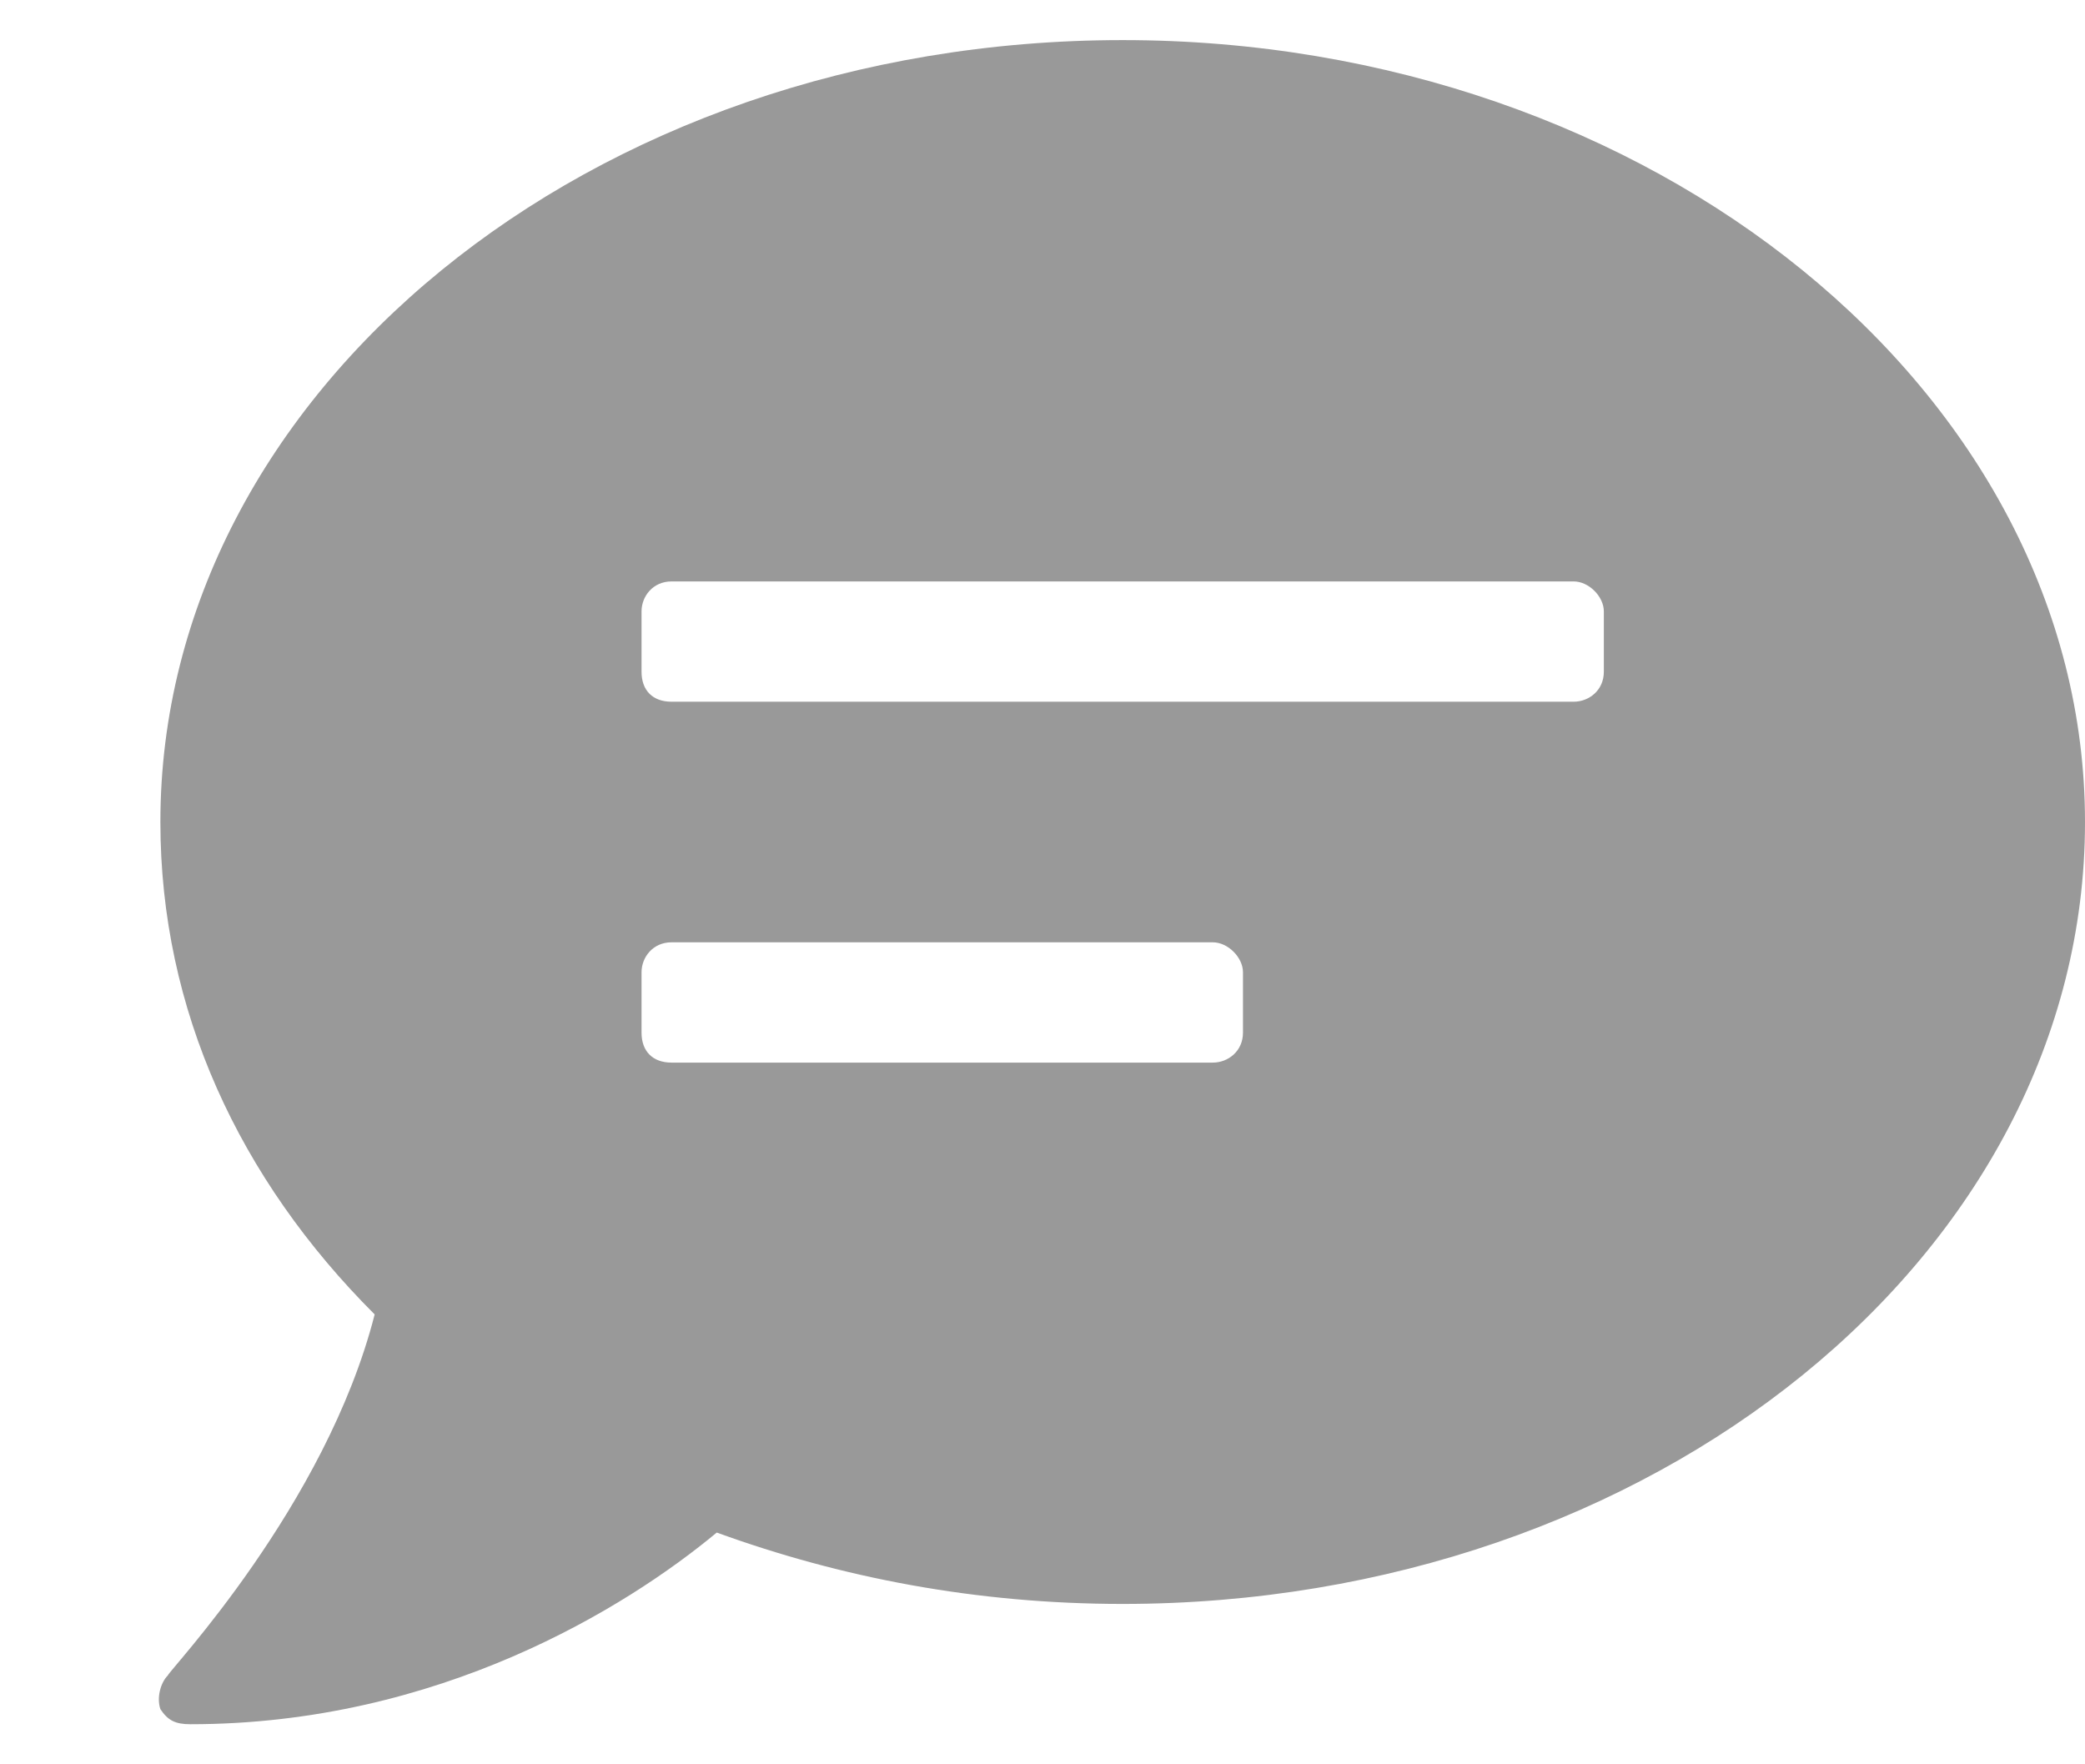 <svg width="13" height="11" viewBox="0 0 13 11" fill="none" xmlns="http://www.w3.org/2000/svg">
<path d="M7 0.25C3.672 0.25 1 2.453 1 5.125C1 6.297 1.492 7.352 2.336 8.195C2.031 9.391 1.047 10.422 1.047 10.445C1 10.492 0.976 10.586 1 10.656C1.047 10.727 1.094 10.75 1.187 10.75C2.734 10.75 3.906 10.023 4.469 9.555C5.242 9.836 6.086 10 7 10C10.305 10 13 7.82 13 5.125C13 2.453 10.305 0.25 7 0.25ZM7.75 6.438C7.75 6.555 7.656 6.625 7.562 6.625H4.187C4.07 6.625 4 6.555 4 6.438V6.062C4 5.969 4.07 5.875 4.187 5.875H7.562C7.656 5.875 7.75 5.969 7.75 6.062V6.438ZM10 4.188C10 4.305 9.906 4.375 9.812 4.375H4.187C4.07 4.375 4 4.305 4 4.188V3.812C4 3.719 4.07 3.625 4.187 3.625H9.812C9.906 3.625 10 3.719 10 3.812V4.188Z" fill="#999999"/>
</svg>
